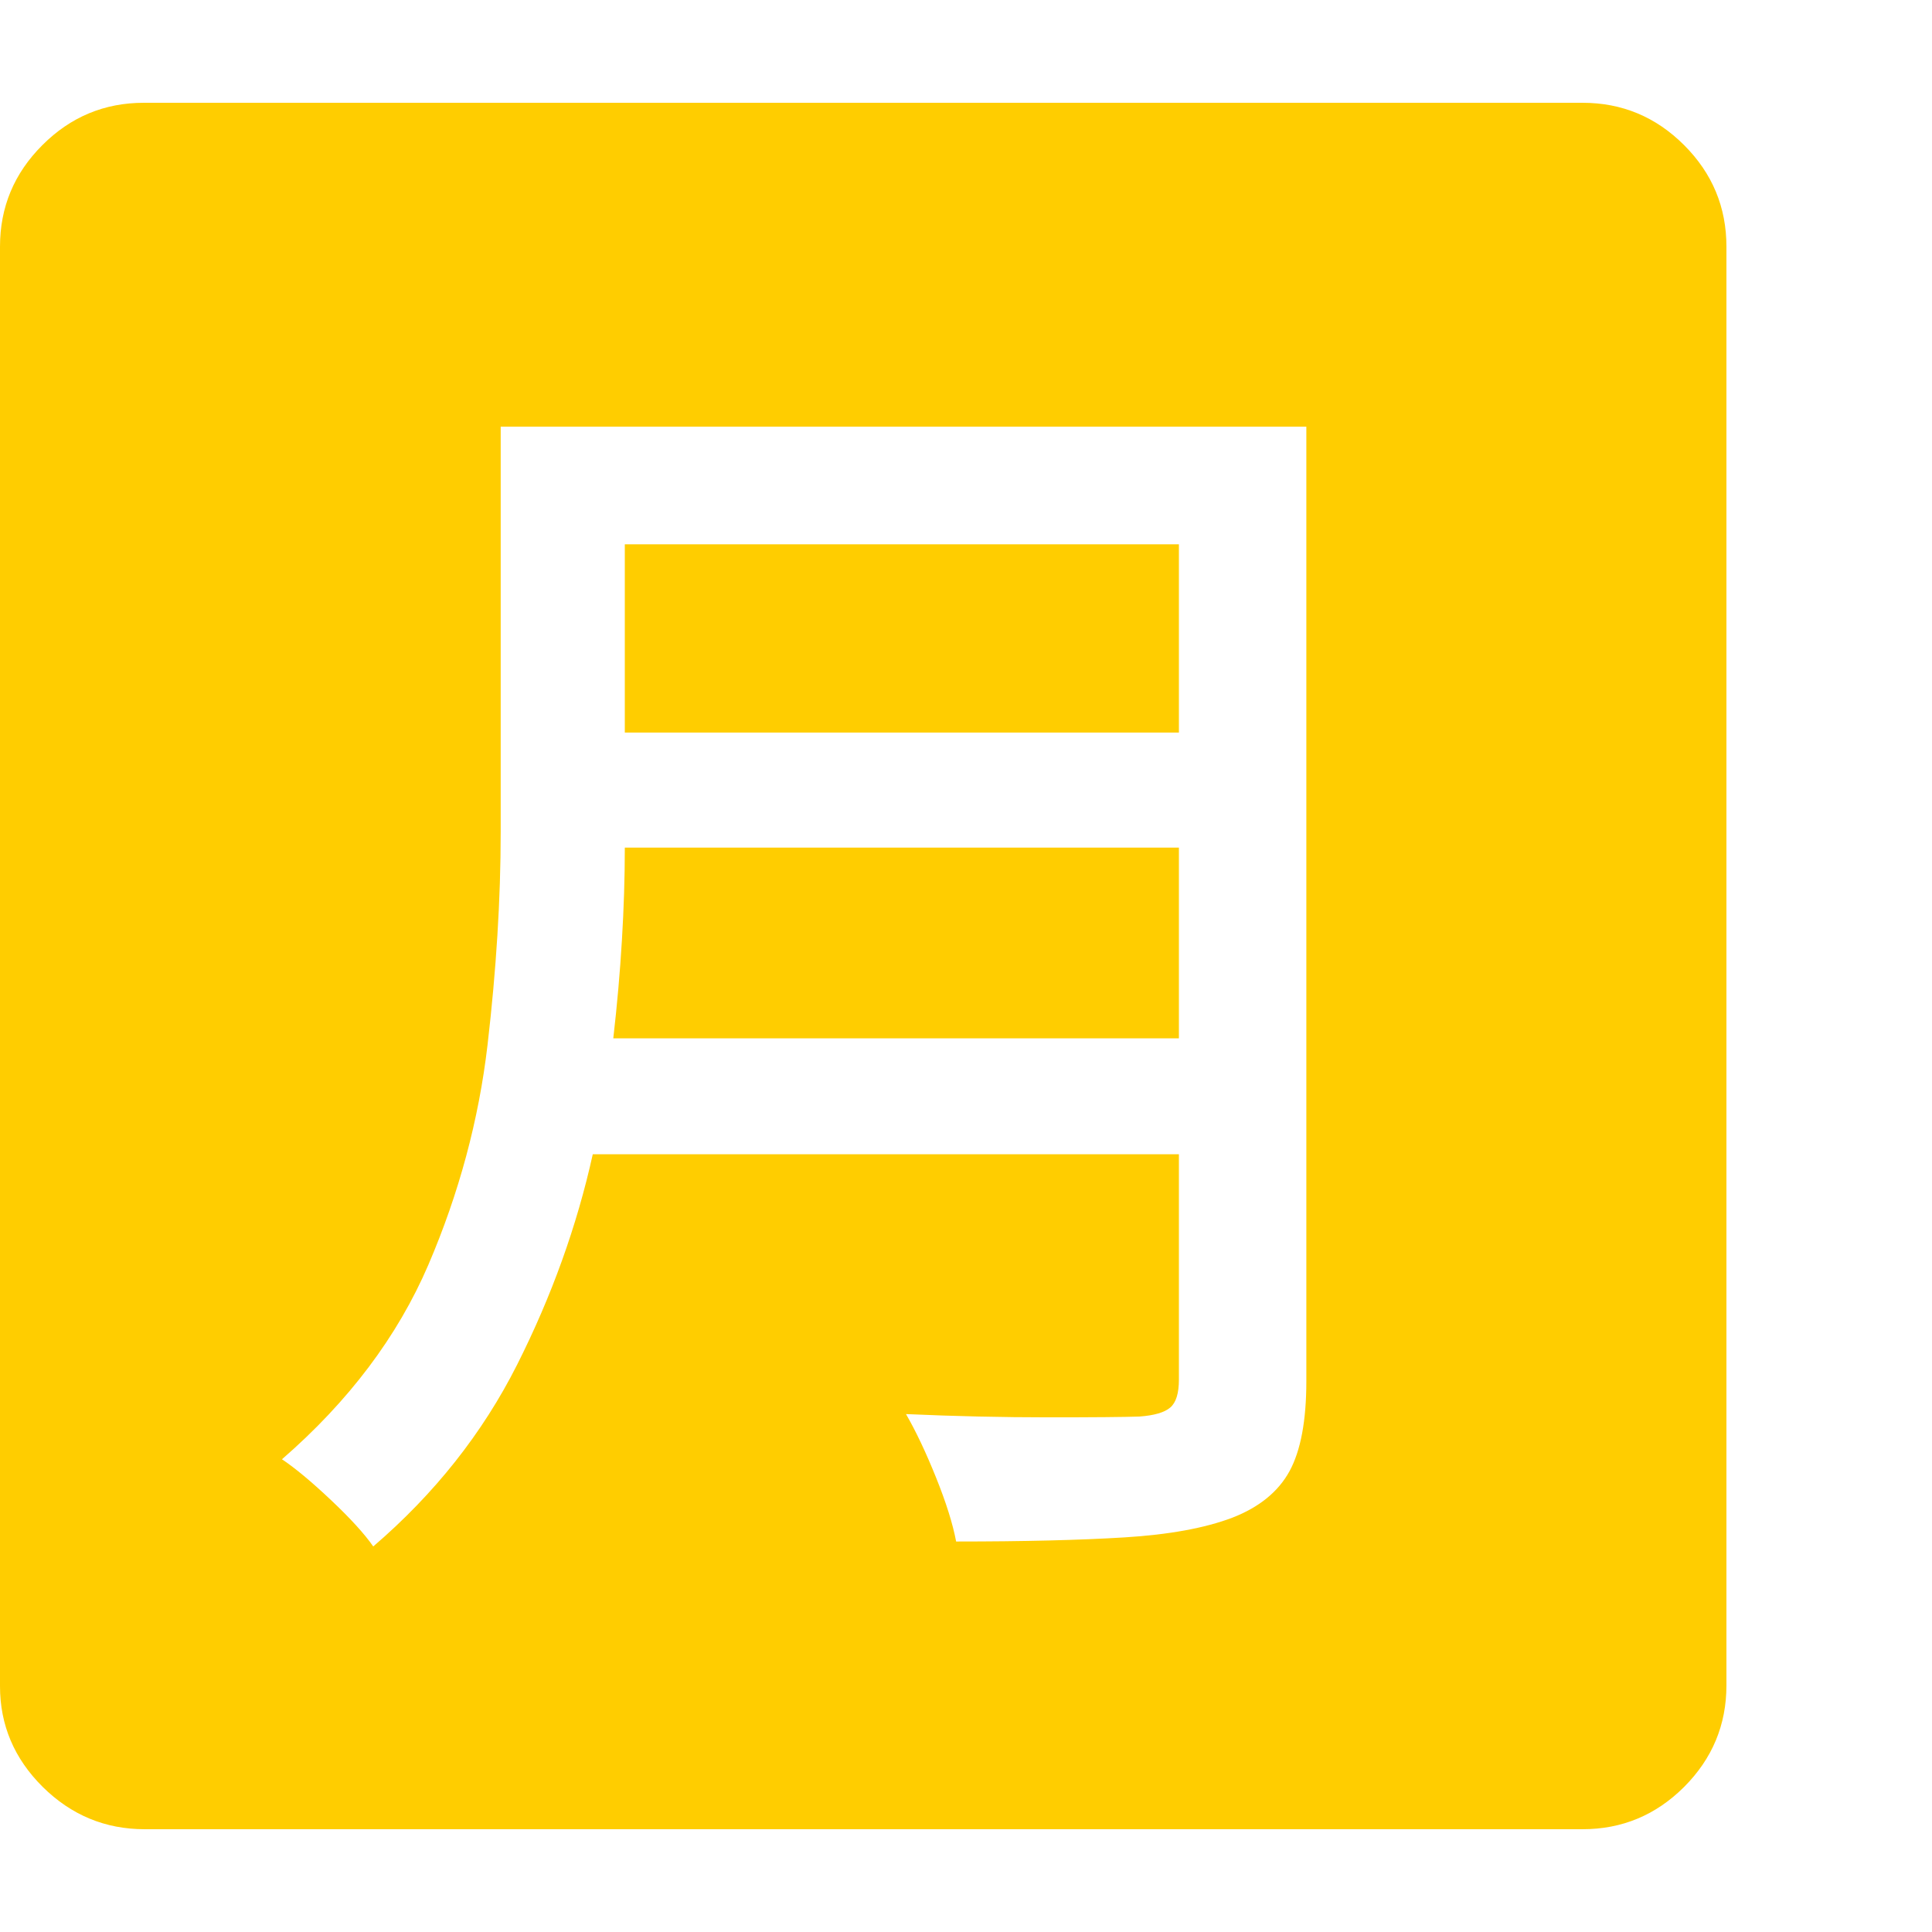 <svg version="1.1" xmlns="http://www.w3.org/2000/svg" style="fill:rgba(0,0,0,1.0)" width="256" height="256" viewBox="0 0 36.719 32.812"><path fill="rgb(255, 205, 0)" d="M7.094 27.438 C8.26 26.437 9.172 25.286 9.828 23.984 C10.484 22.682 10.964 21.349 11.266 19.984 L22.406 19.984 L22.406 24.266 C22.406 24.526 22.352 24.703 22.242 24.797 C22.133 24.891 21.938 24.948 21.656 24.969 C21.365 24.979 20.786 24.984 19.922 24.984 C19.057 24.984 18.156 24.964 17.219 24.922 C17.406 25.245 17.596 25.646 17.789 26.125 C17.982 26.604 18.109 27.01 18.172 27.344 C19.453 27.344 20.518 27.318 21.367 27.266 C22.216 27.214 22.901 27.089 23.422 26.891 C23.932 26.693 24.294 26.398 24.508 26.008 C24.721 25.617 24.828 25.047 24.828 24.297 L24.828 6.156 L9.516 6.156 L9.516 13.859 C9.516 15.13 9.432 16.479 9.266 17.906 C9.099 19.333 8.724 20.727 8.141 22.086 C7.557 23.445 6.63 24.677 5.359 25.781 C5.609 25.948 5.919 26.206 6.289 26.555 C6.659 26.904 6.927 27.198 7.094 27.438 Z M11.656 17.781 C11.729 17.146 11.784 16.523 11.82 15.914 C11.857 15.305 11.875 14.719 11.875 14.156 L22.406 14.156 L22.406 17.781 Z M11.875 11.969 L11.875 8.391 L22.406 8.391 L22.406 11.969 Z M2.75 32.812 C2 32.812 1.354 32.544 0.812 32.008 C0.271 31.471 0 30.833 0 30.094 L0 2.734 C0 1.984 0.268 1.341 0.805 0.805 C1.341 0.268 1.984 -0 2.734 -0 L30.078 -0 C30.828 -0 31.471 0.268 32.008 0.805 C32.544 1.341 32.812 1.984 32.812 2.734 L32.812 30.078 C32.812 30.828 32.544 31.471 32.008 32.008 C31.471 32.544 30.828 32.812 30.078 32.812 Z M36.719 27.344" /></svg>